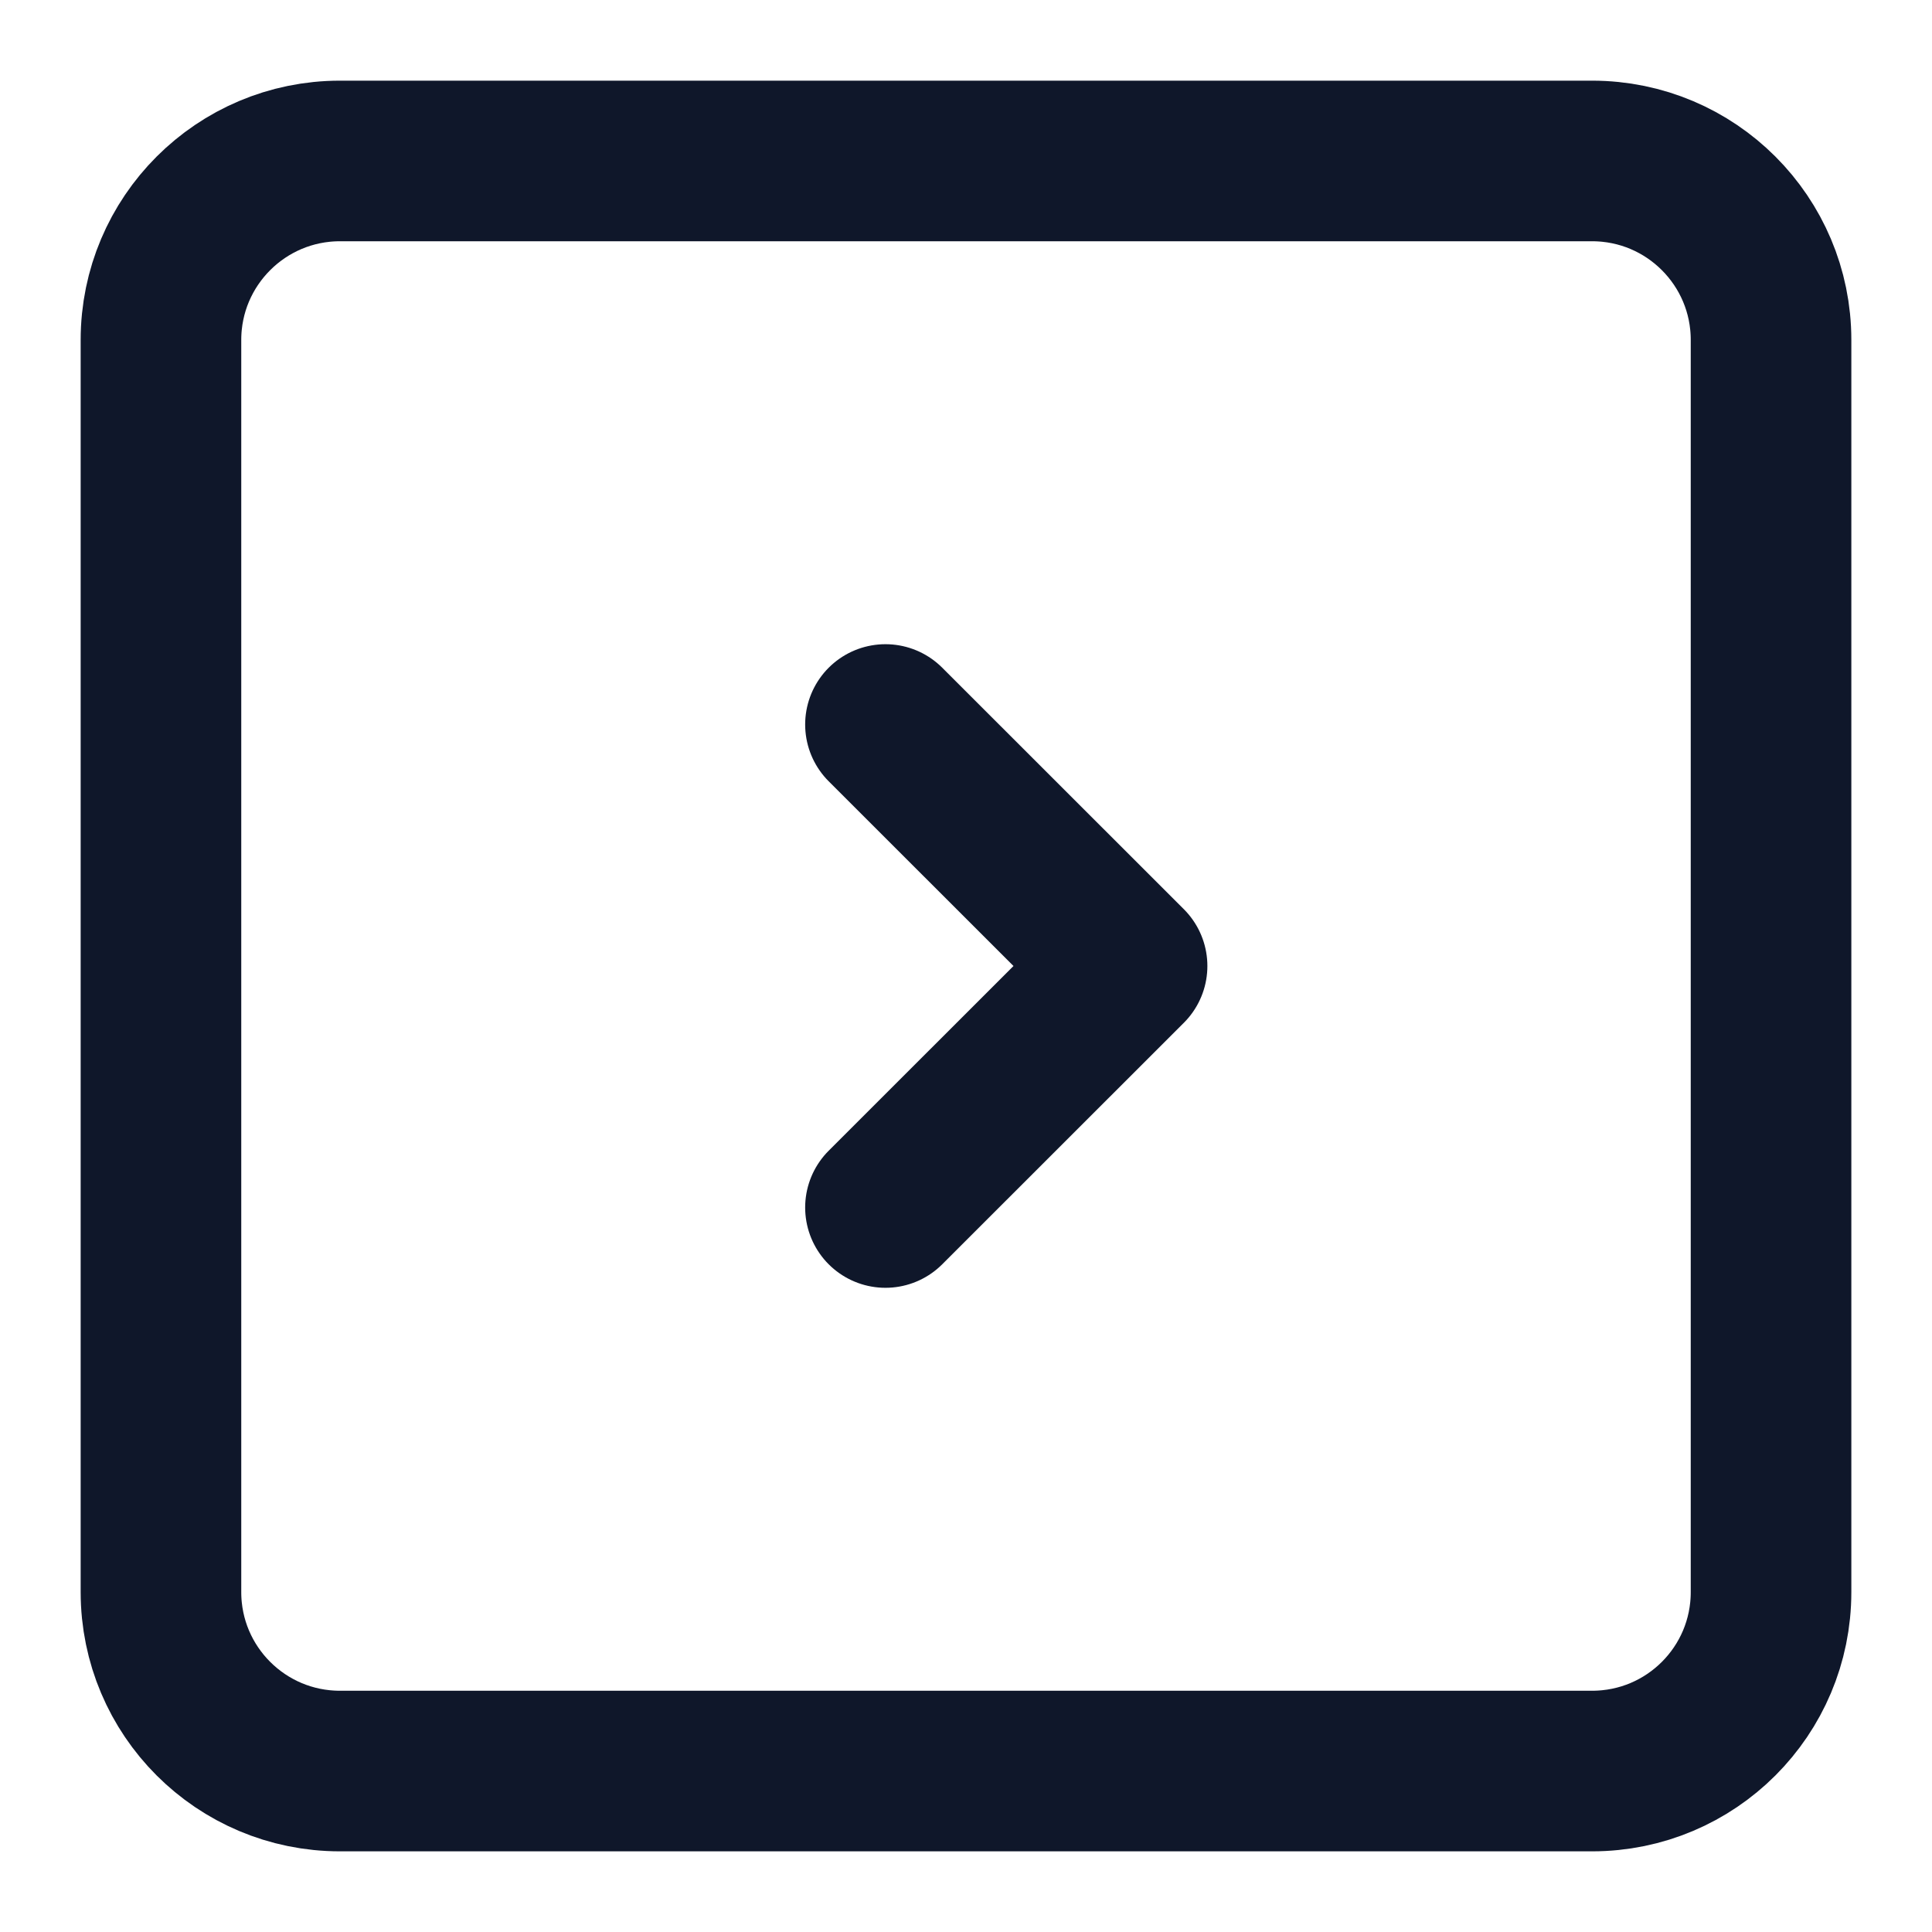 <svg width="16" height="16" viewBox="0 0 16 16" fill="none" xmlns="http://www.w3.org/2000/svg">
<g clip-path="url(#clip0_10123_2924)">
<path d="M13.185 1.333H2.815C1.997 1.333 1.333 1.997 1.333 2.815V13.185C1.333 14.004 1.997 14.667 2.815 14.667H13.185C14.004 14.667 14.667 14.004 14.667 13.185V2.815C14.667 1.997 14.004 1.333 13.185 1.333Z" stroke="#0F172A" stroke-width="1.33" stroke-linecap="round" stroke-linejoin="round"/>
<path d="M7.333 10L9.334 8L7.333 6" stroke="#0F172A" stroke-width="1.33" stroke-linecap="round" stroke-linejoin="round"/>
</g>
<defs>
<clipPath id="clip0_10123_2924">
<rect width="16" height="16" fill="white"/>
</clipPath>
</defs>
</svg>
